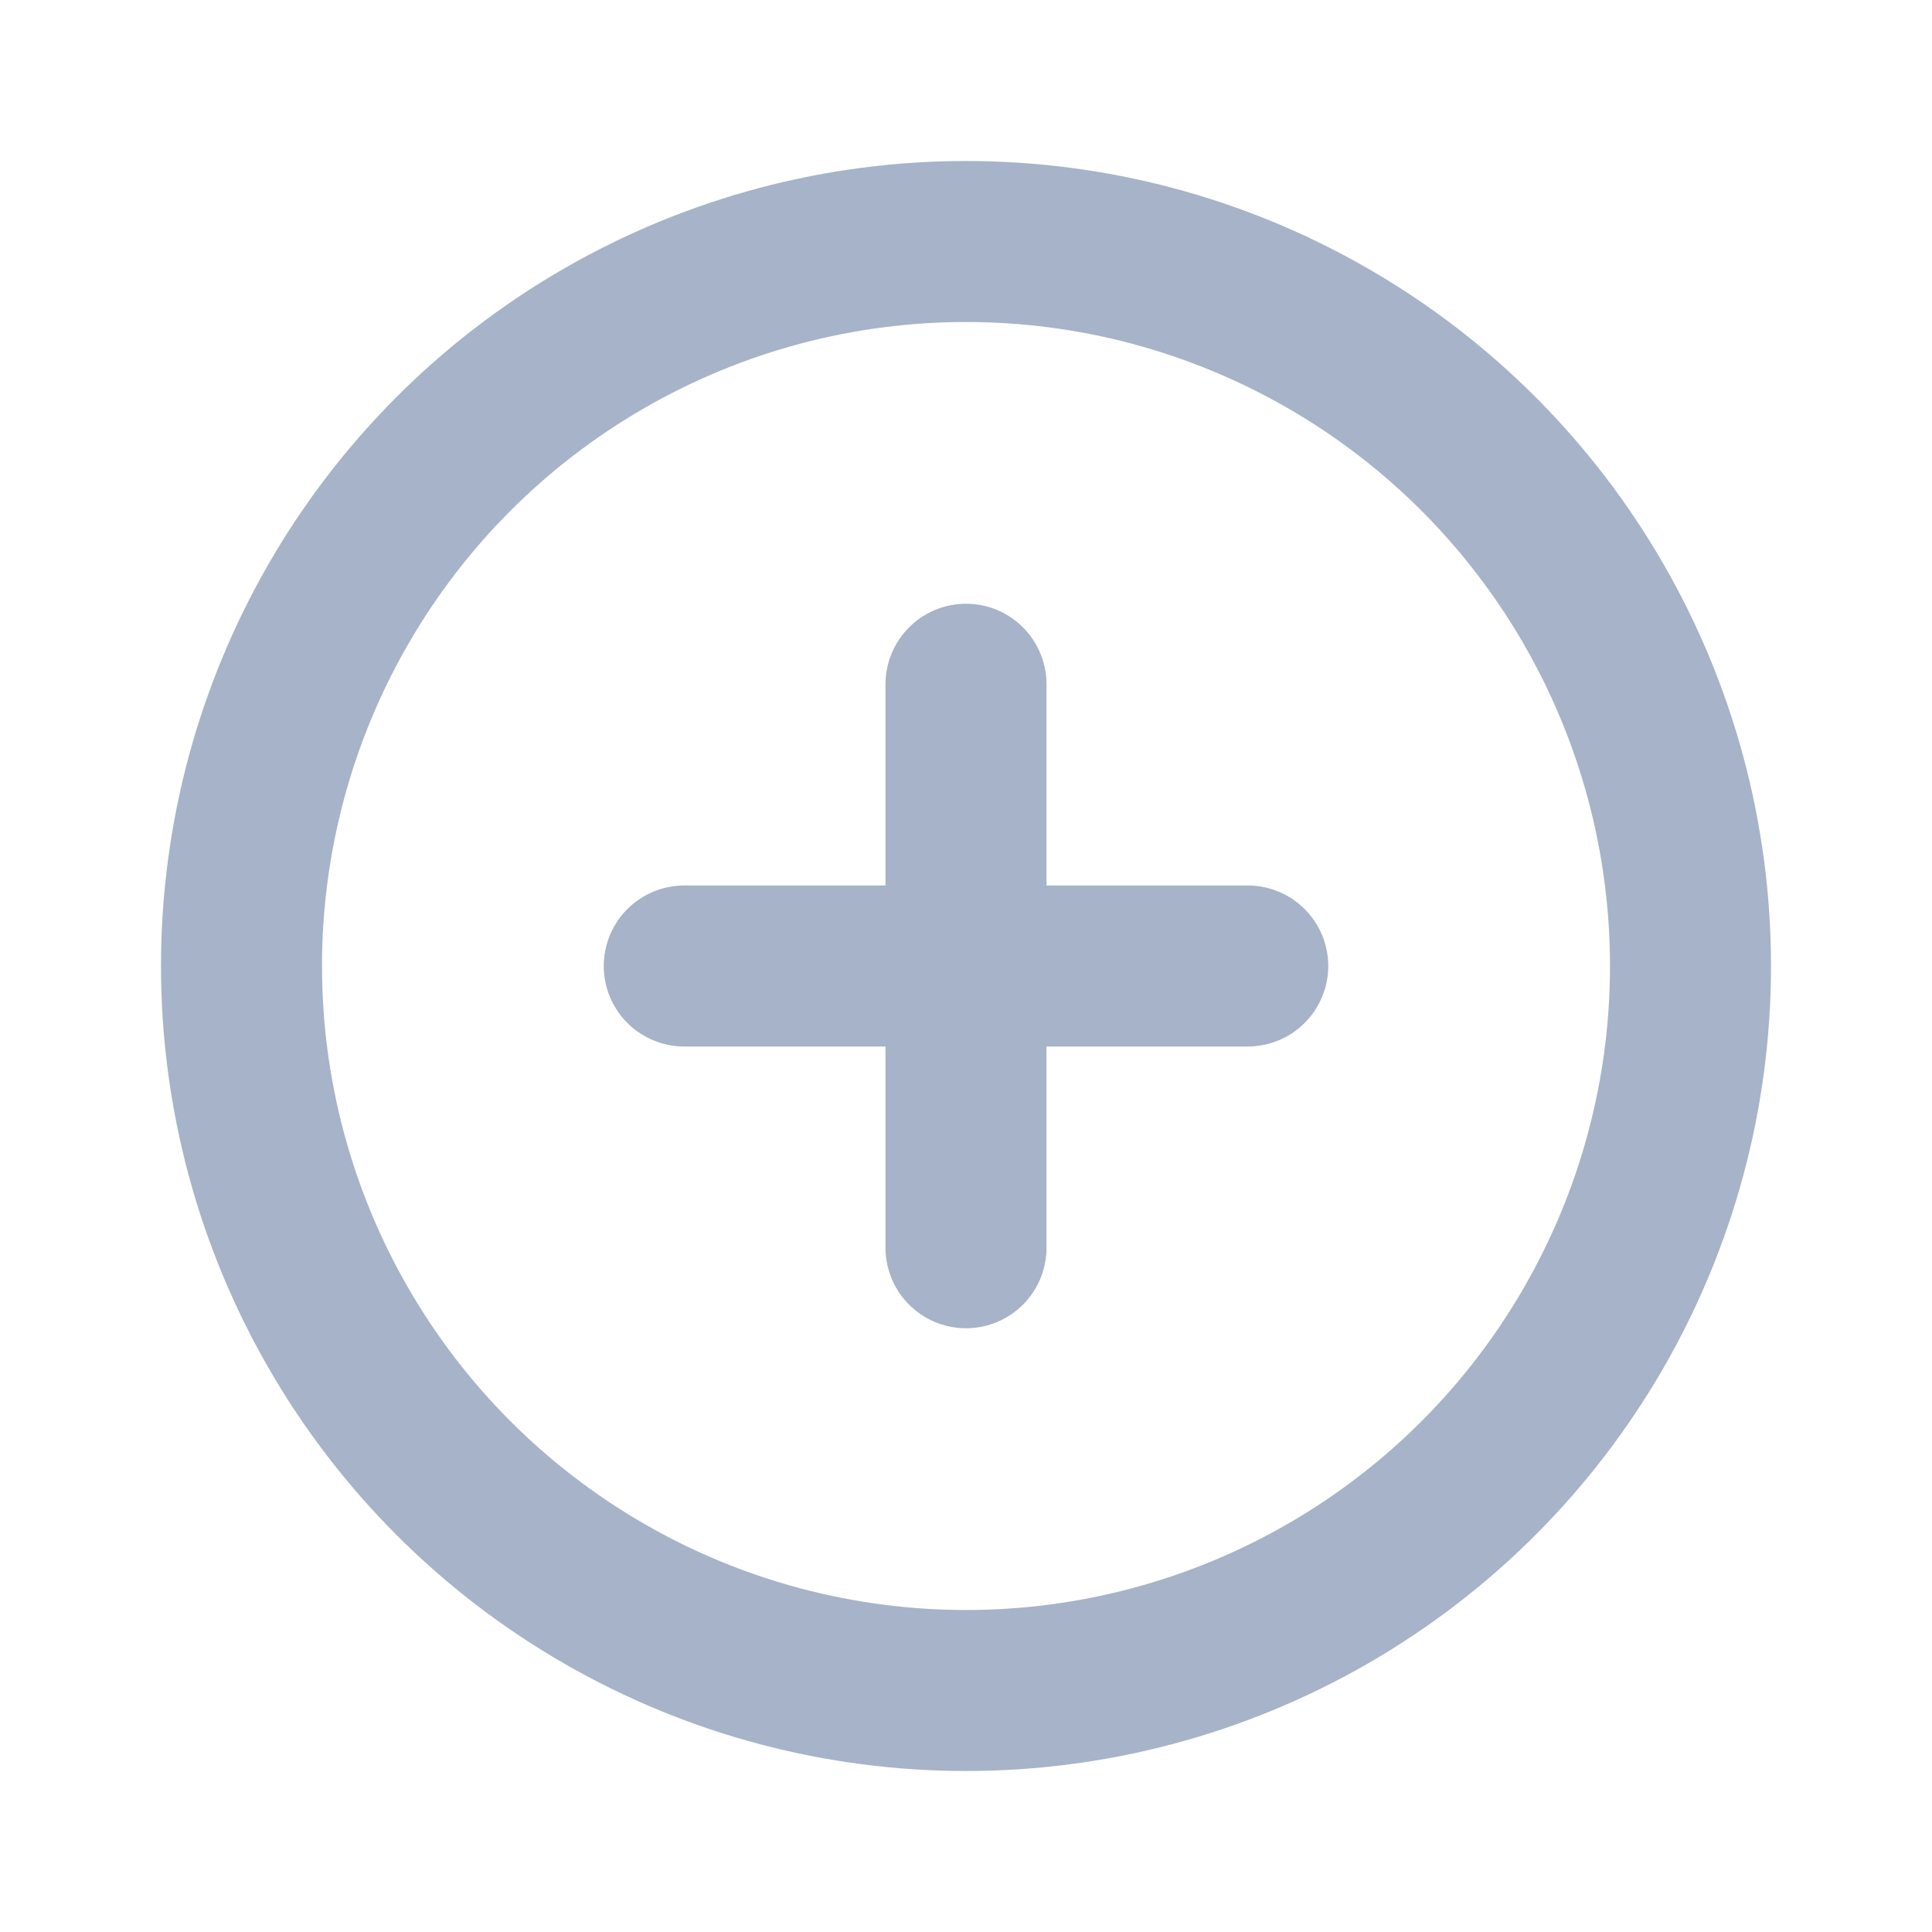 <svg width="24" height="24" viewBox="0 0 24 24" fill="none" xmlns="http://www.w3.org/2000/svg">
<circle cx="12" cy="12" r="9" stroke="#A6B3C9" stroke-width="2"/>
<path d="M12 8.5V15.5" stroke="#A6B3C9" stroke-width="2" stroke-linecap="round" stroke-linejoin="round"/>
<path d="M8.5 12H15.5" stroke="#A6B3C9" stroke-width="2" stroke-linecap="round" stroke-linejoin="round"/>
</svg>
